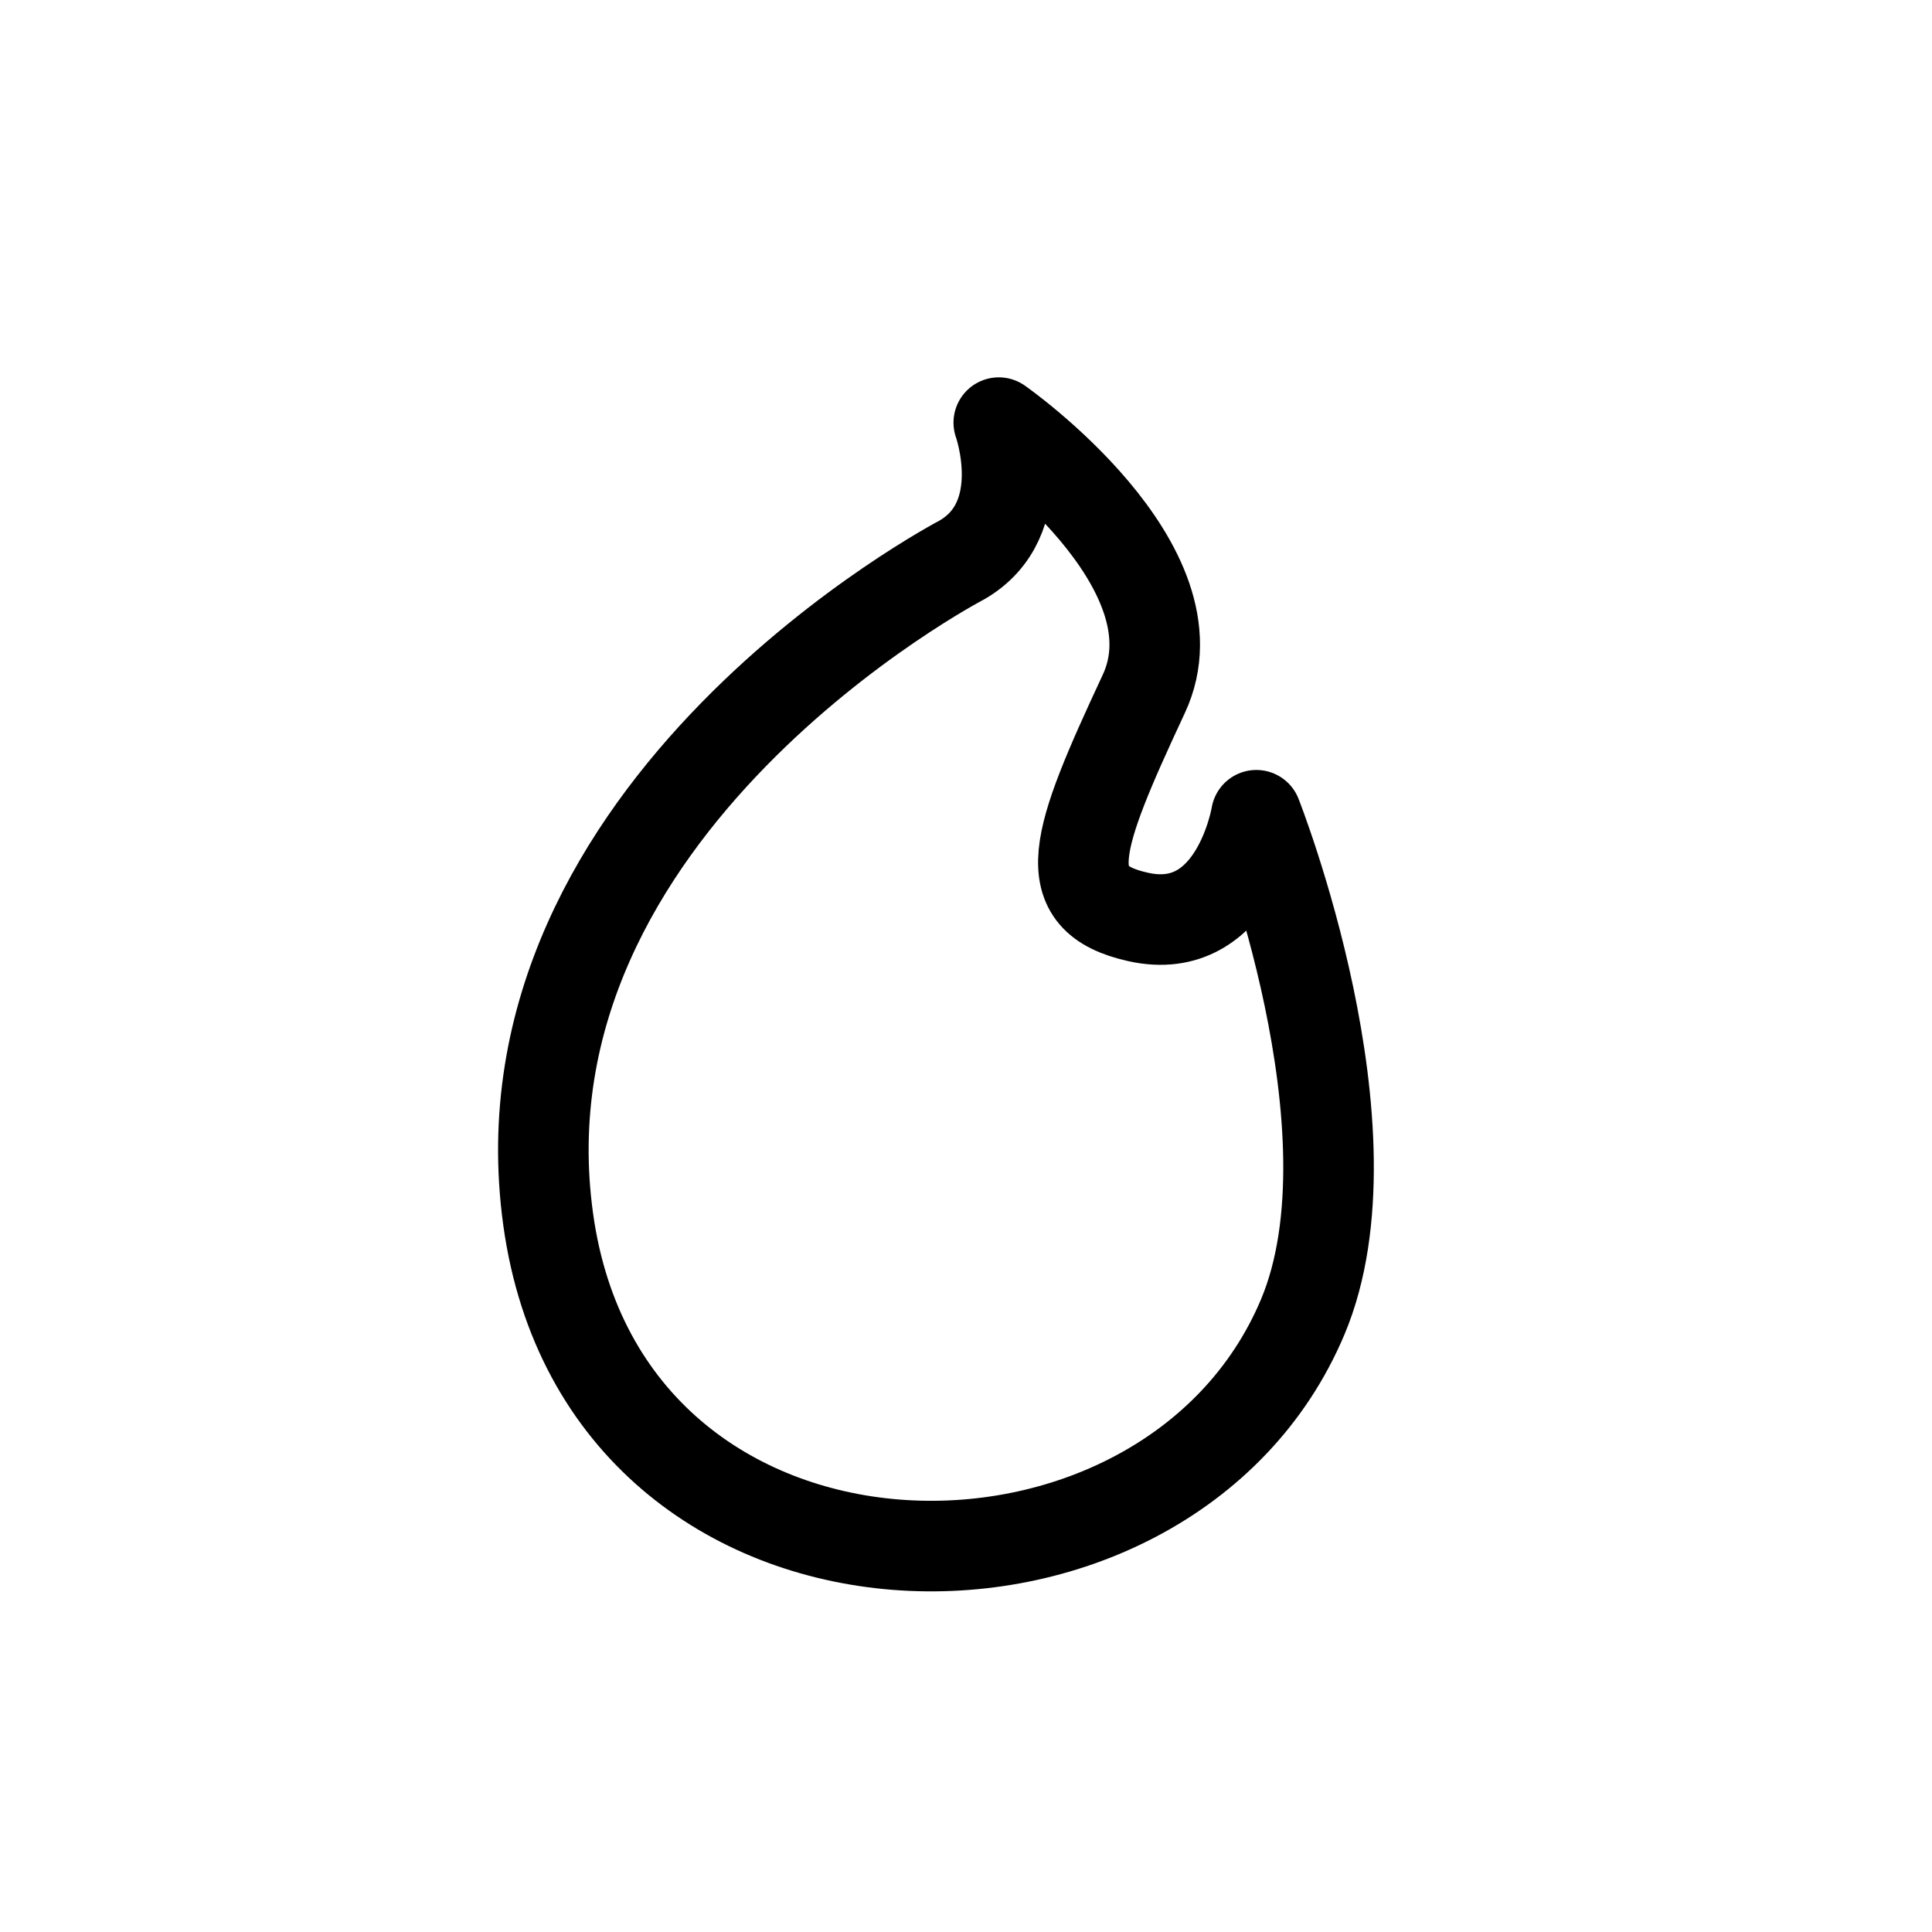 <svg width="32" height="32" fill="none" viewBox="0 0 32 32"  xmlns="http://www.w3.org/2000/svg">
<path d="M15.929 9.276C15.929 9.276 8.13 13.349 9.08 20.2C10.03 27.051 19.324 27.172 21.578 21.811C22.873 18.726 20.809 13.503 20.809 13.503C20.809 13.503 20.472 15.552 18.849 15.187C17.467 14.88 17.804 13.94 18.944 11.495C19.937 9.373 16.543 7 16.543 7C16.543 7 17.113 8.595 15.929 9.276Z" stroke="currentColor" stroke-width="1.5" stroke-miterlimit="10" stroke-linecap="round" stroke-linejoin="round"/>
</svg>

